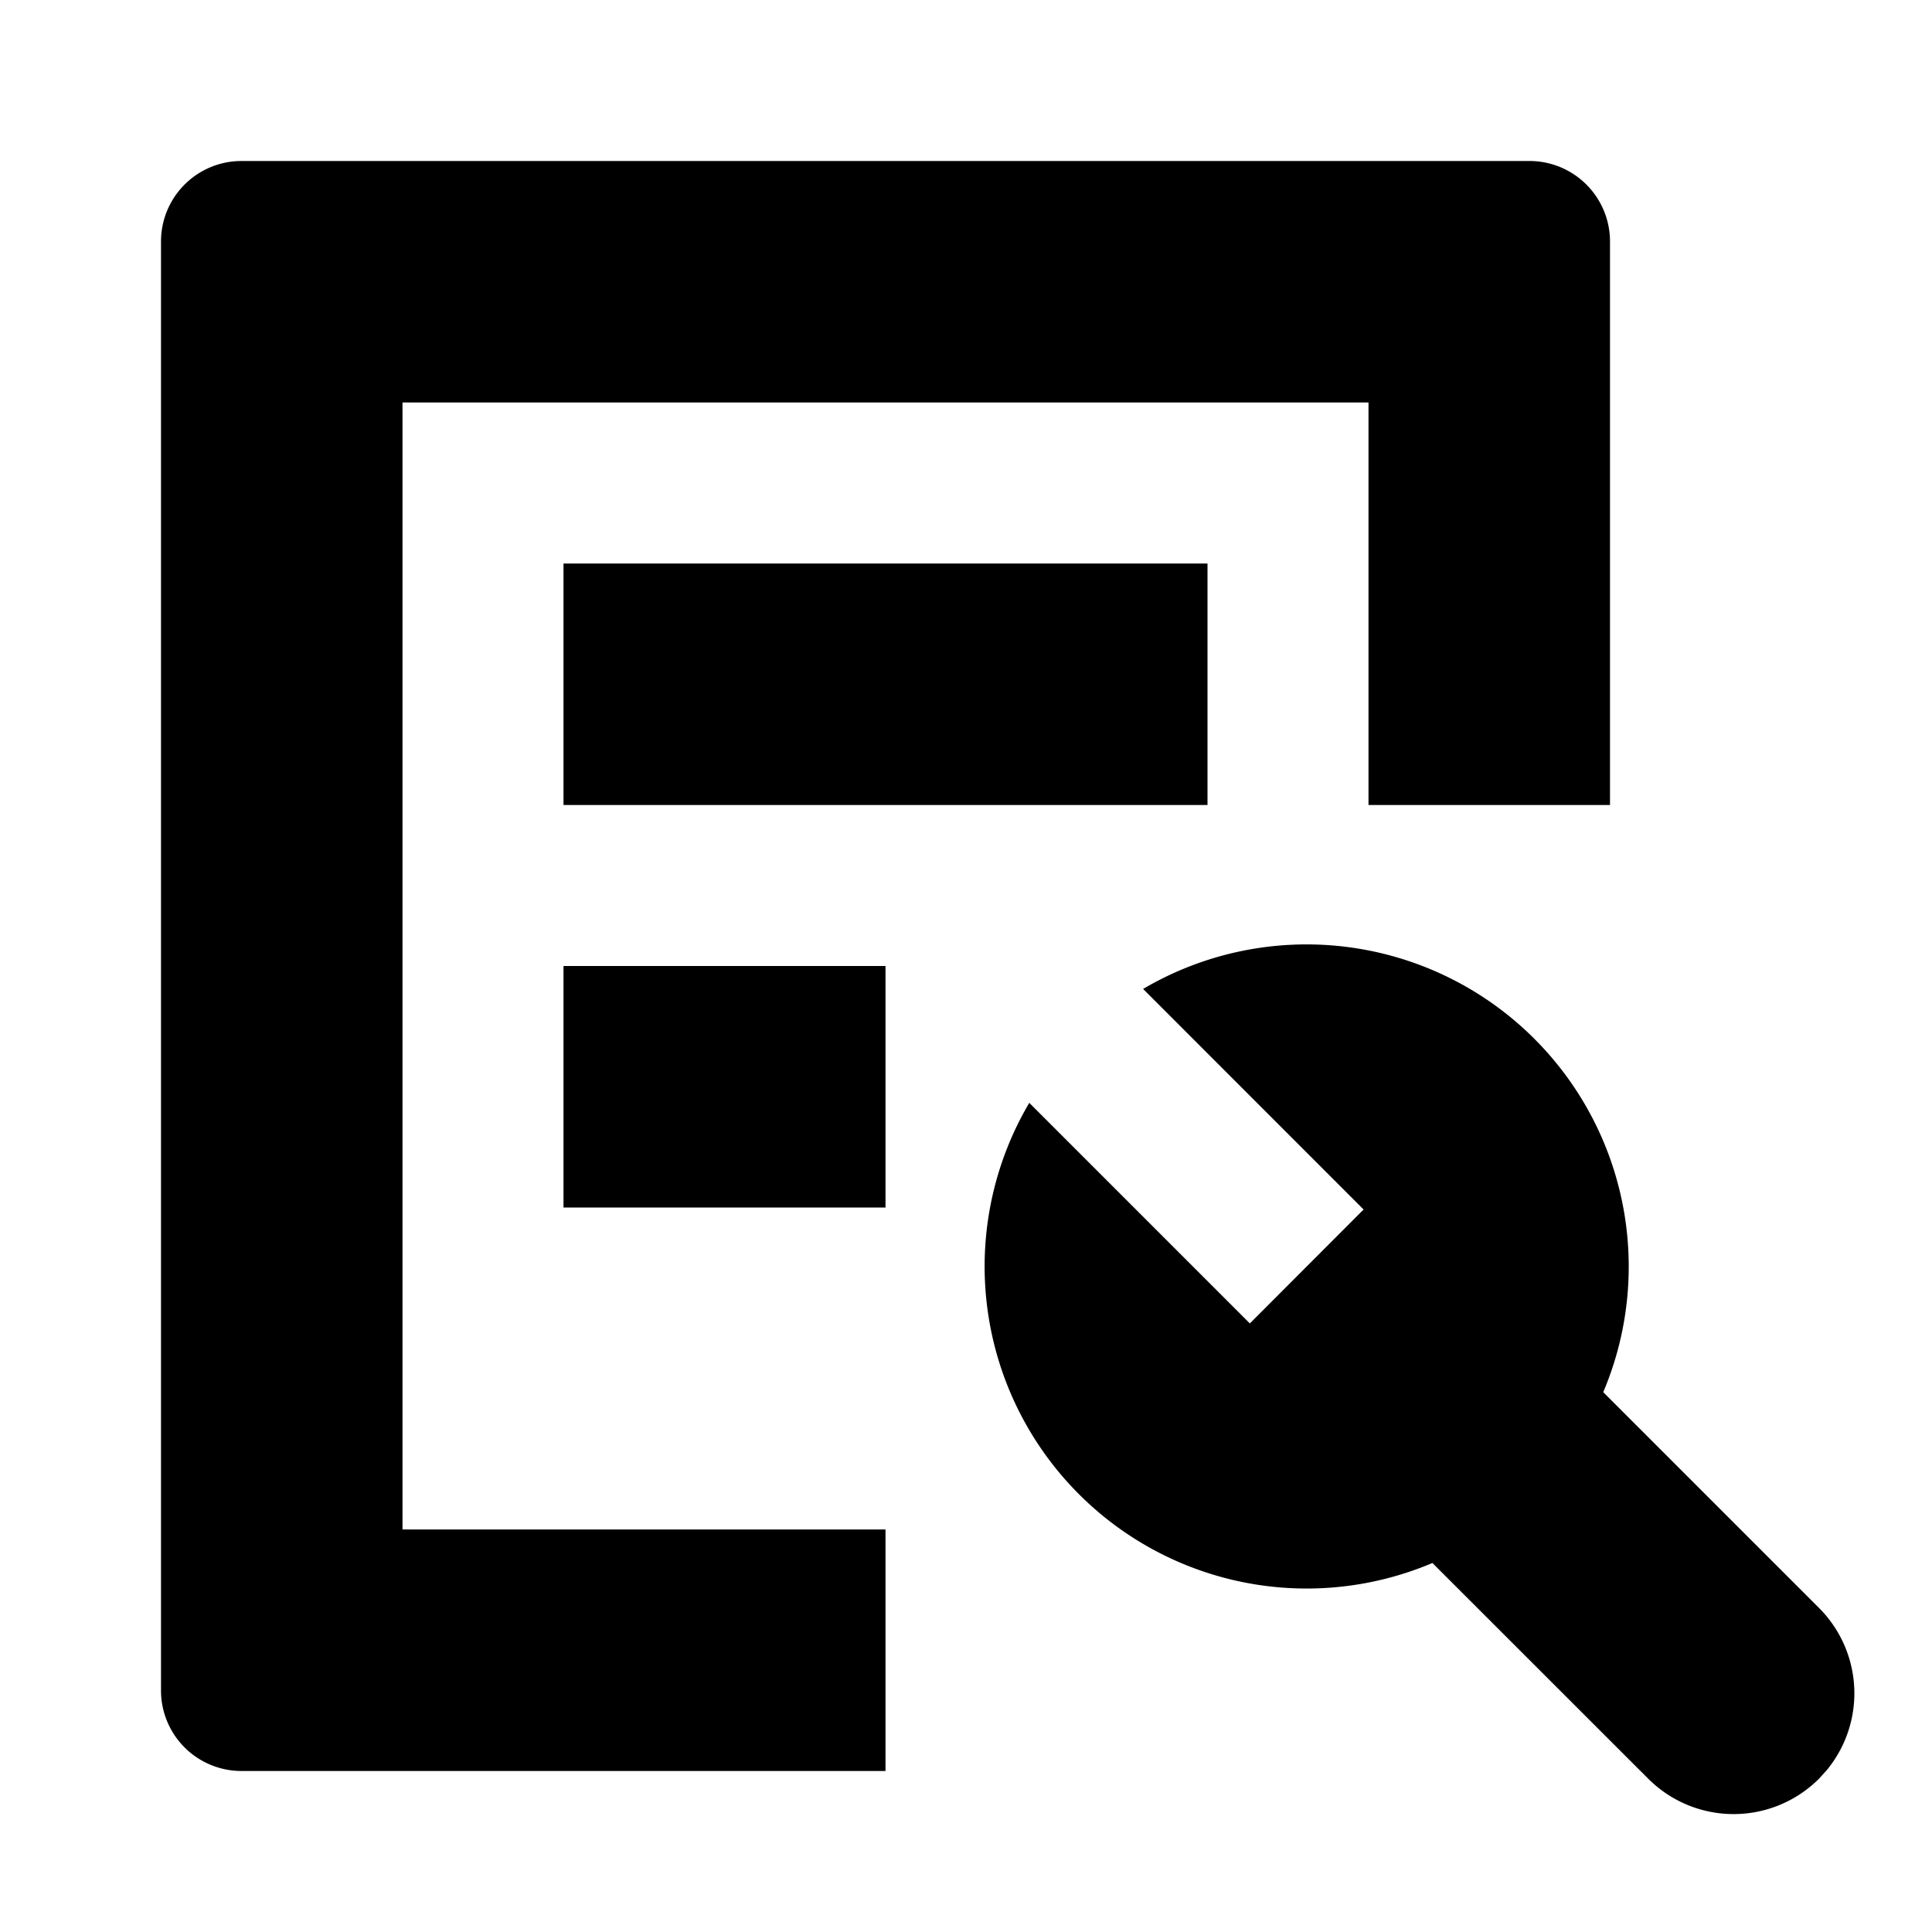 <?xml version="1.0" standalone="no"?><!DOCTYPE svg PUBLIC "-//W3C//DTD SVG 1.1//EN" "http://www.w3.org/Graphics/SVG/1.1/DTD/svg11.dtd"><svg t="1703476354240" class="icon" viewBox="0 0 1024 1024" version="1.1" xmlns="http://www.w3.org/2000/svg" p-id="4299" xmlns:xlink="http://www.w3.org/1999/xlink" width="200" height="200"><path d="M813.227 550.571a170.709 170.709 0 0 1 36.523 187.307l114.347 114.347a64 64 0 0 1 4.139 85.973l-4.139 4.565a64 64 0 0 1-90.496 0l-114.389-114.347a170.709 170.709 0 0 1-213.675-243.883l116.907 116.907 60.288-60.373-116.864-116.907a170.752 170.752 0 0 1 207.36 26.411zM810.667 85.333a42.667 42.667 0 0 1 42.667 42.667v298.667h-128V213.333H213.333v597.333h256v128H128a42.667 42.667 0 0 1-42.667-42.667V128a42.667 42.667 0 0 1 42.667-42.667h682.667z m-341.333 426.667v128H298.667v-128h170.667z m170.667-213.333v128H298.667V298.667h341.333z"  p-id="4300"></path></svg>